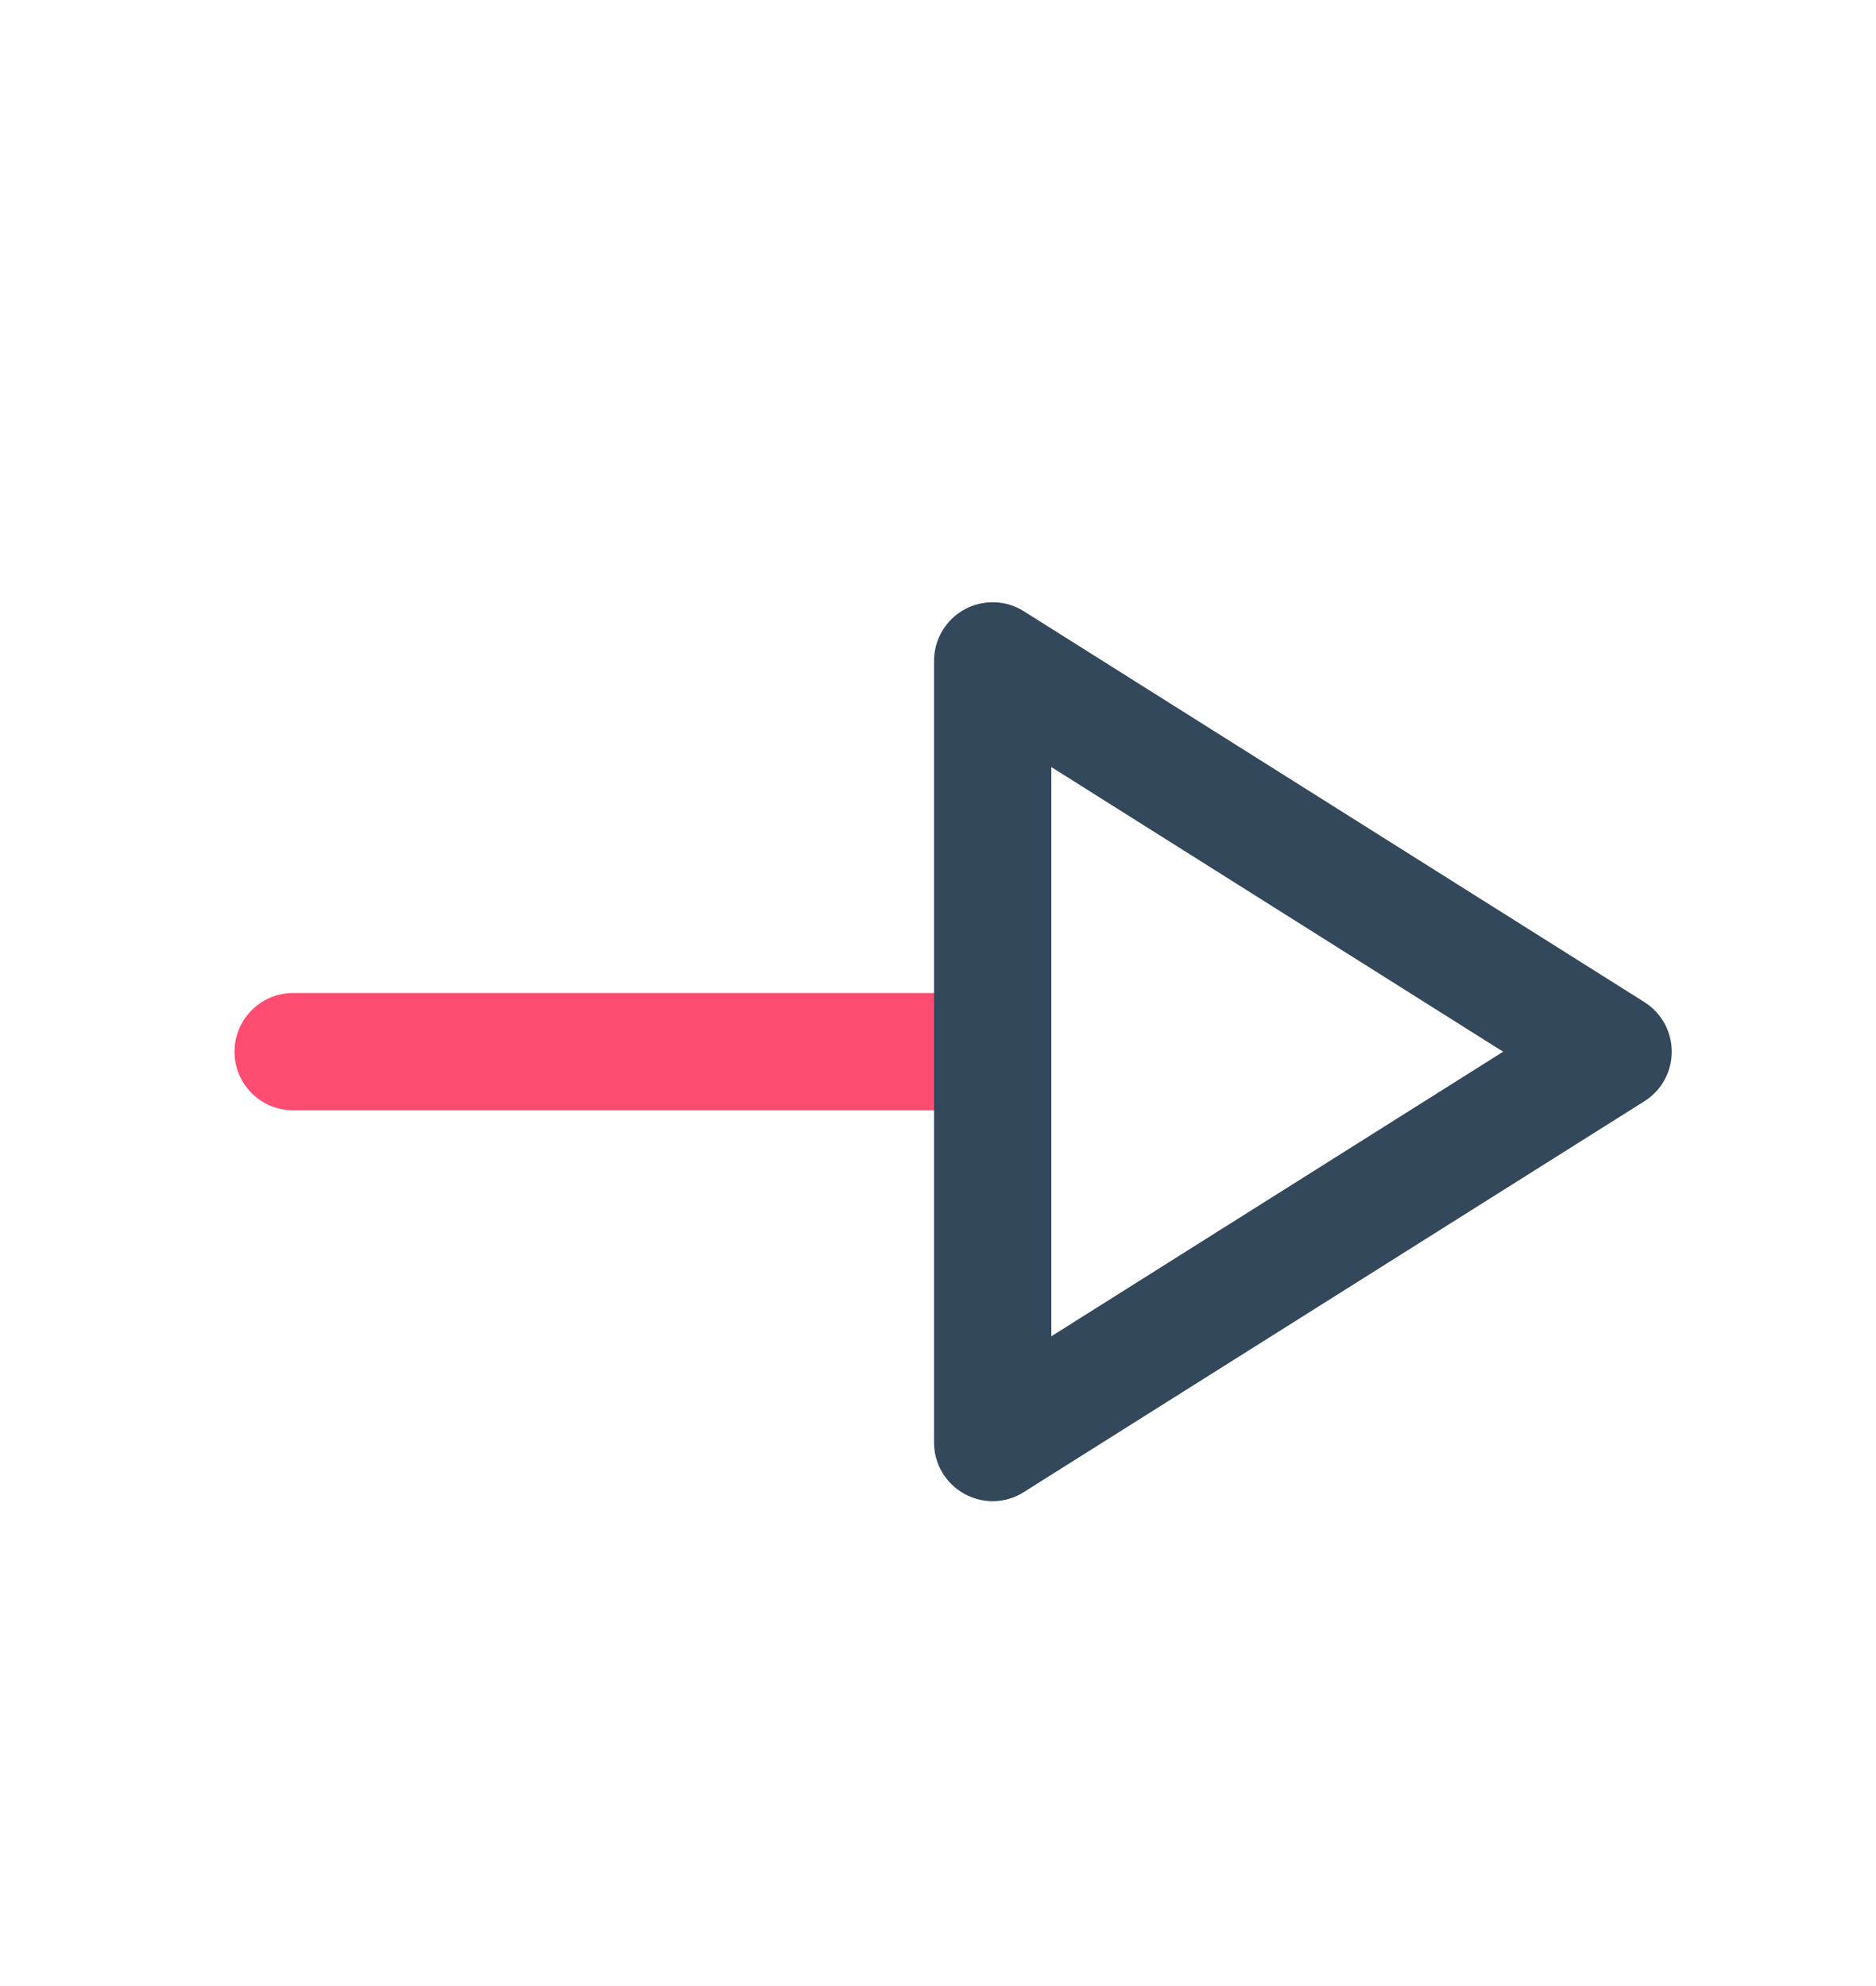 <svg width="17" height="18" viewBox="0 0 17 18" fill="none" xmlns="http://www.w3.org/2000/svg">
<path fill-rule="evenodd" clip-rule="evenodd" d="M8.996 10.063H2.656C2.363 10.063 2.125 9.825 2.125 9.532C2.125 9.238 2.363 9 2.656 9H8.996C9.289 9 9.527 9.238 9.527 9.532C9.527 9.825 9.289 10.063 8.996 10.063Z" fill="#FF4D72"/>
<path fill-rule="evenodd" clip-rule="evenodd" d="M9.527 6.952V12.111L13.621 9.532L9.527 6.952ZM8.996 13.606C8.907 13.606 8.819 13.583 8.739 13.539C8.569 13.445 8.464 13.268 8.464 13.074V5.99C8.464 5.796 8.569 5.618 8.739 5.524C8.908 5.431 9.116 5.437 9.278 5.54L14.901 9.082C15.056 9.18 15.149 9.349 15.149 9.532C15.149 9.714 15.056 9.884 14.901 9.981L9.278 13.523C9.193 13.578 9.094 13.606 8.996 13.606Z" fill="#34485C"/>
</svg>
